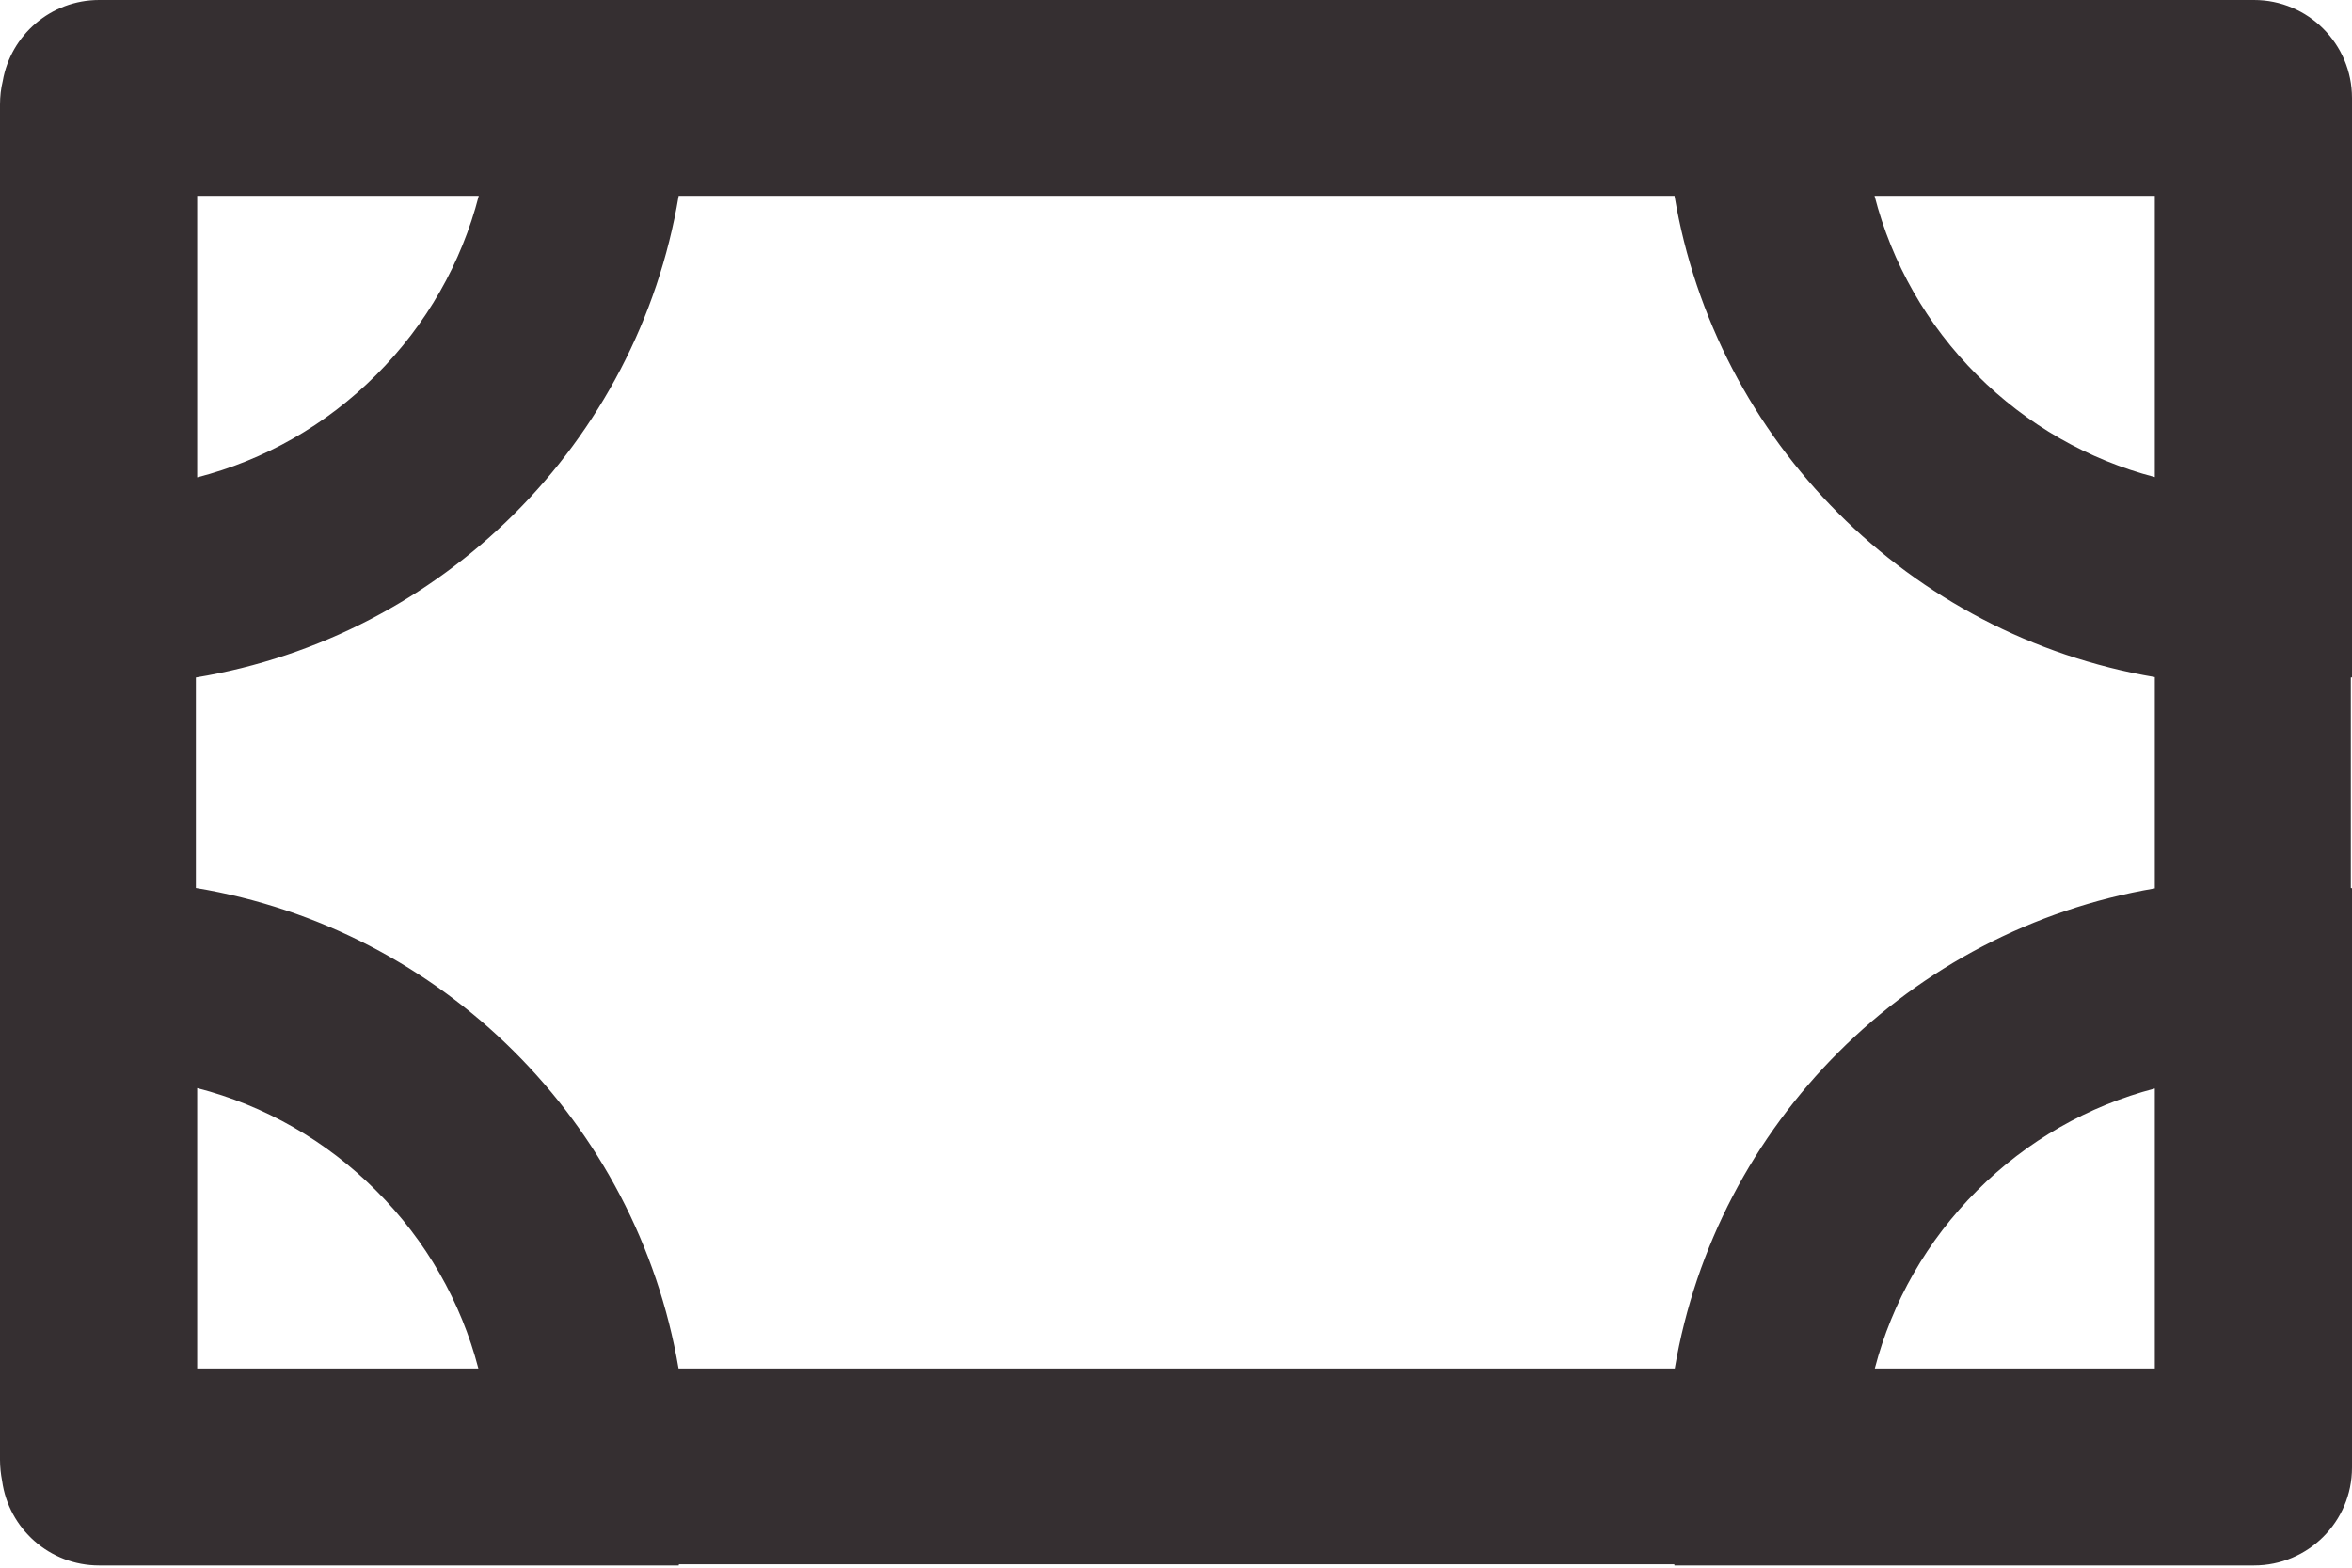 <svg width="18" height="12" viewBox="0 0 18 12" fill="none" xmlns="http://www.w3.org/2000/svg">
<path d="M17.19 0H0.801C0.801 0 0.801 0 0.801 0H0.759C0.389 0 0.082 0.268 0.021 0.62C0.007 0.678 0 0.738 0 0.801V11.174C0 11.229 0.006 11.283 0.016 11.335C0.066 11.701 0.379 11.983 0.759 11.983H5.194C5.195 11.98 5.195 11.977 5.196 11.974H12.813C12.814 11.977 12.814 11.98 12.815 11.983H17.25C17.664 11.983 18 11.648 18 11.234V6.799C17.997 6.798 17.994 6.798 17.991 6.797V5.186C17.994 5.186 17.997 5.185 18 5.185V0.75C18 0.336 17.664 0 17.25 0H17.19C17.19 0 17.19 0 17.19 0ZM5.193 10.475C4.873 8.593 3.384 7.109 1.499 6.797V5.186C3.387 4.874 4.878 3.386 5.194 1.499H12.815C13.13 3.379 14.612 4.864 16.491 5.183V6.8C14.616 7.119 13.135 8.599 12.817 10.475H5.193V10.475ZM16.491 3.652C15.981 3.519 15.513 3.253 15.13 2.87C14.745 2.485 14.478 2.013 14.346 1.499H16.491V3.652ZM1.509 3.654V1.499H3.664C3.532 2.013 3.264 2.485 2.879 2.87C2.494 3.255 2.023 3.522 1.509 3.654ZM1.509 10.475V8.329C2.023 8.461 2.494 8.729 2.879 9.114C3.262 9.496 3.528 9.965 3.661 10.475H1.509ZM14.348 10.475C14.481 9.965 14.747 9.497 15.13 9.114C15.513 8.731 15.981 8.465 16.491 8.332V10.475H14.348Z" fill="#352F31"/>
</svg>
